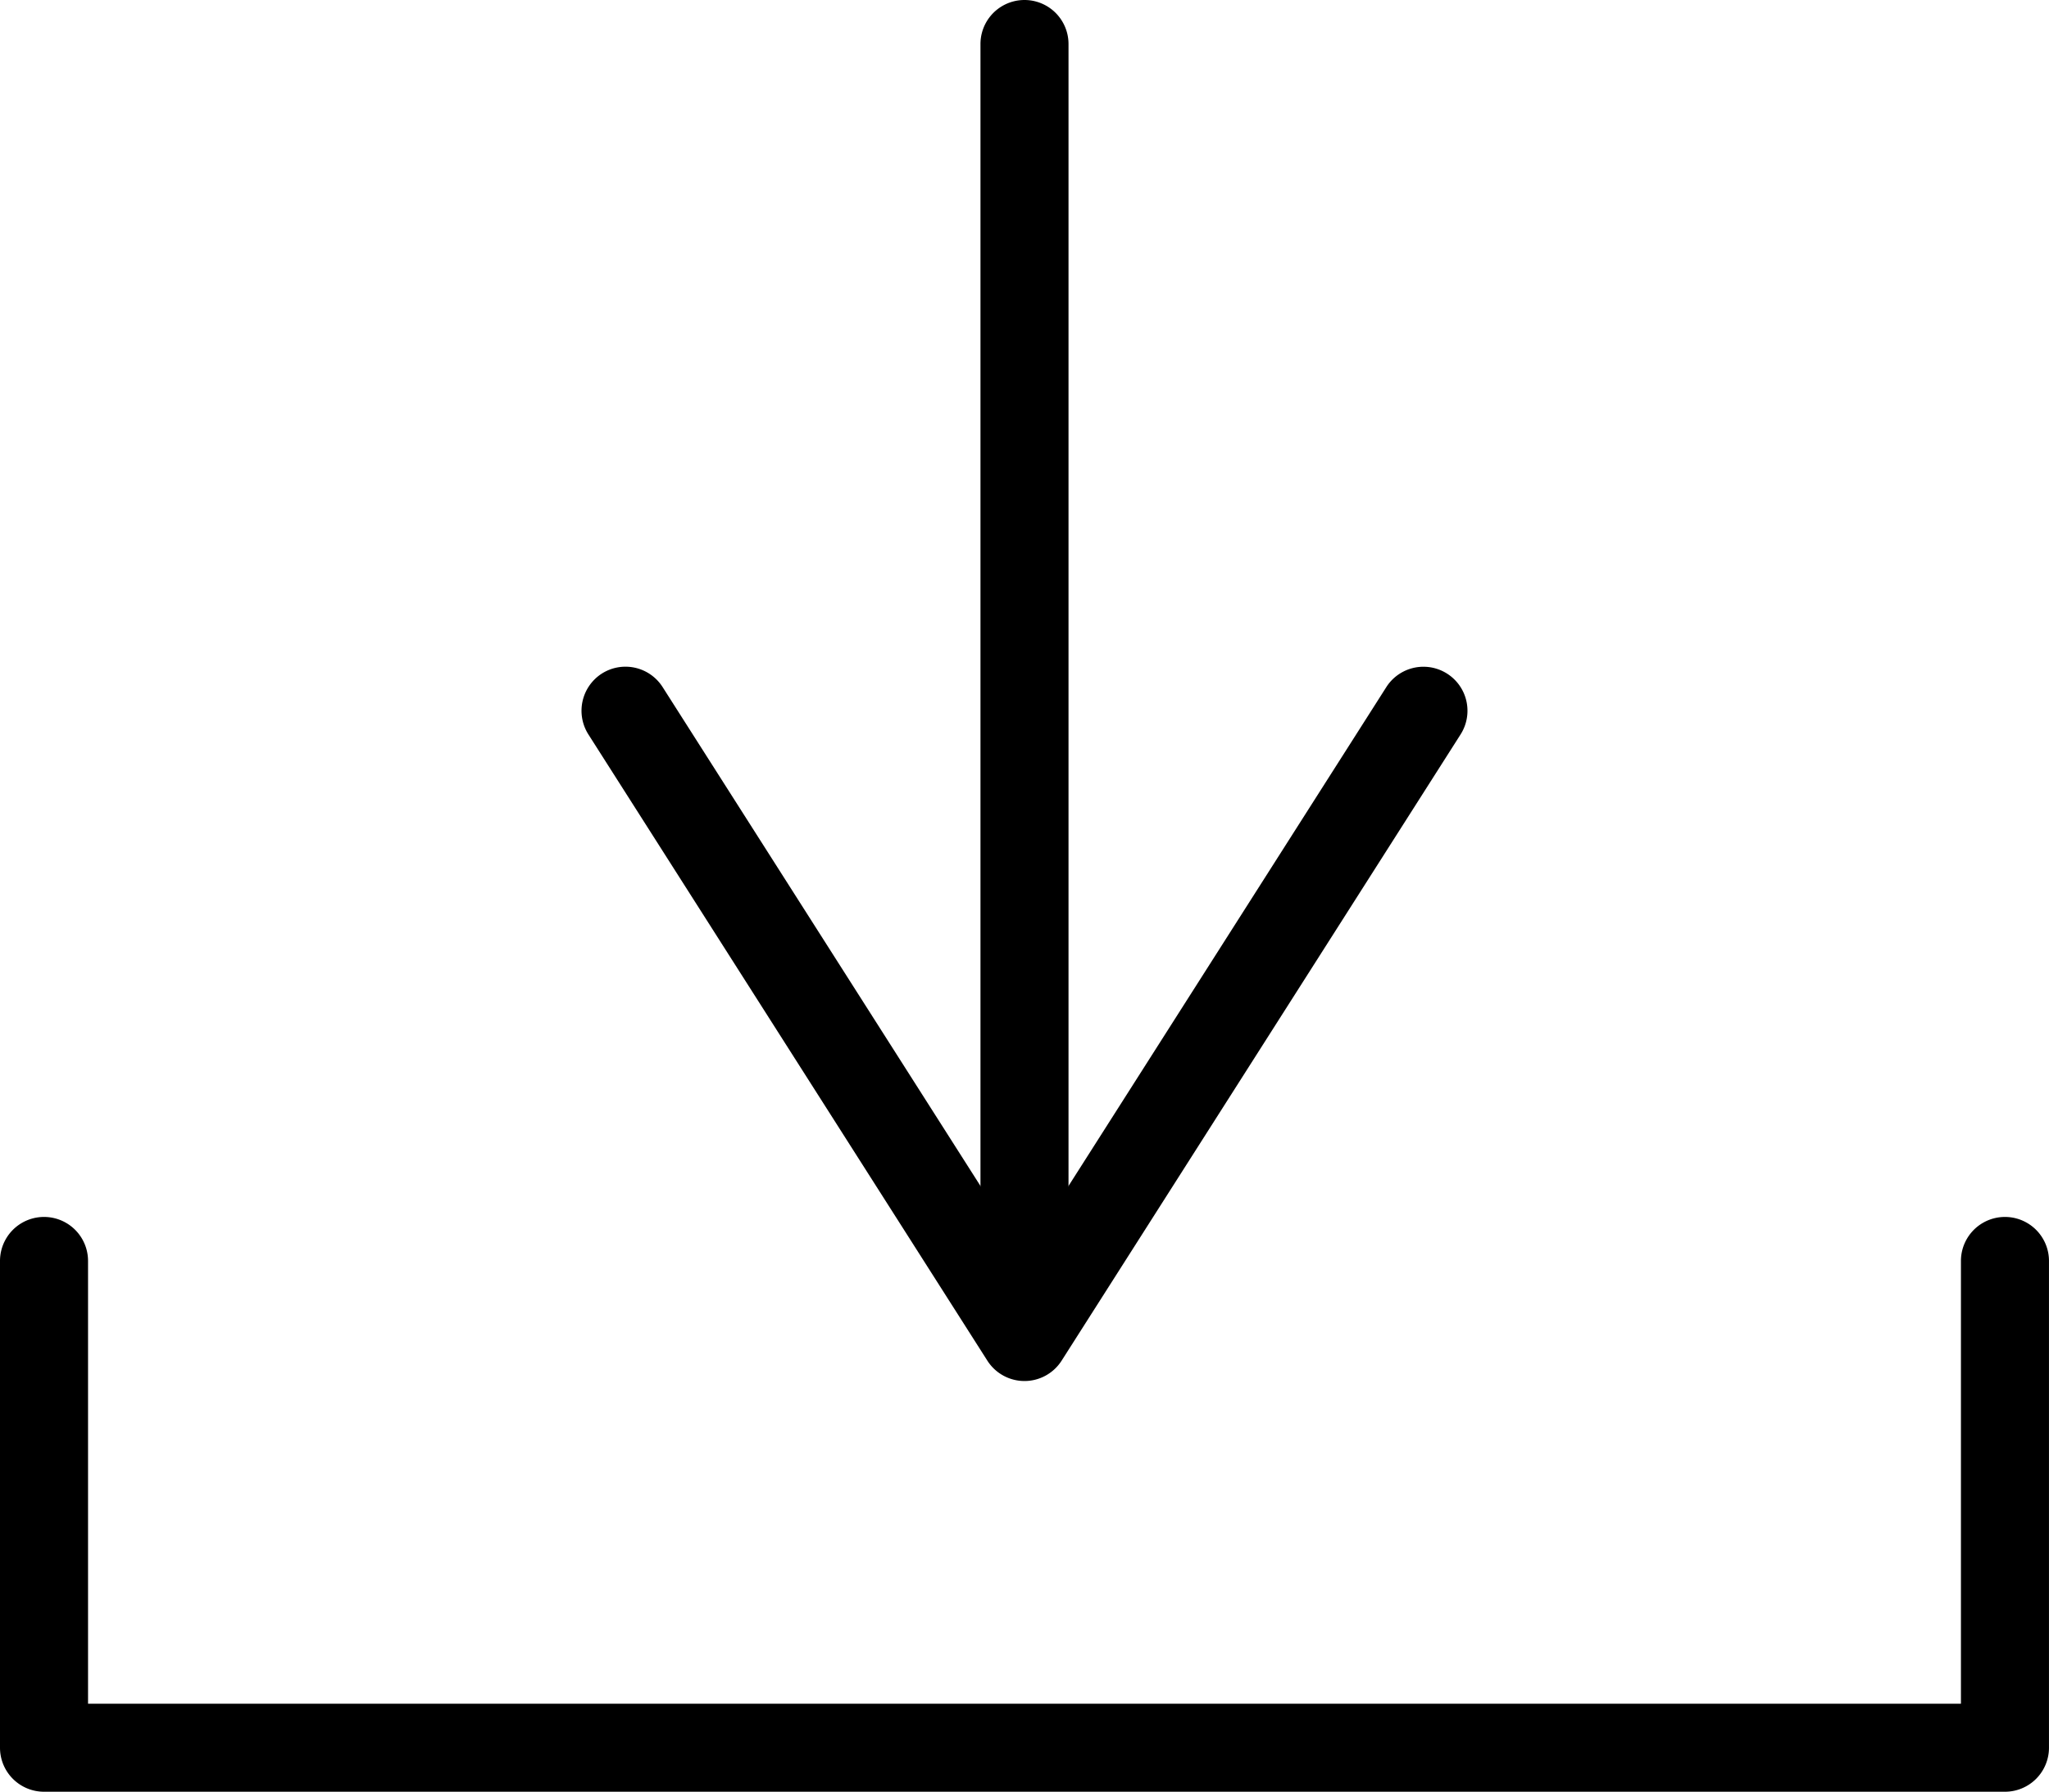 <svg id="Livello_1" data-name="Livello 1" xmlns="http://www.w3.org/2000/svg" viewBox="0 0 930.91 814.24"><path d="M957.45,993.06H66.55a20,20,0,0,1-20-20V751.85a20,20,0,0,1,40,0V953.06h850.9V751.85a20,20,0,0,1,40,0V973.06A20,20,0,0,1,957.45,993.06Z" transform="translate(-46.55 -178.82)"/><path d="M512,778.3a20,20,0,0,1-20-20V198.82a20,20,0,1,1,40,0V758.3A20,20,0,0,1,512,778.3Z" transform="translate(-46.55 -178.82)"/><path d="M320,484.91a20,20,0,0,1,27.61,6.17L512,749.17,676.38,491.08a20,20,0,1,1,33.75,21.49L528.88,797.14a20,20,0,0,1-33.76,0L313.87,512.57A20.07,20.07,0,0,1,320,484.91Z" transform="translate(-46.55 -178.82)"/></svg>